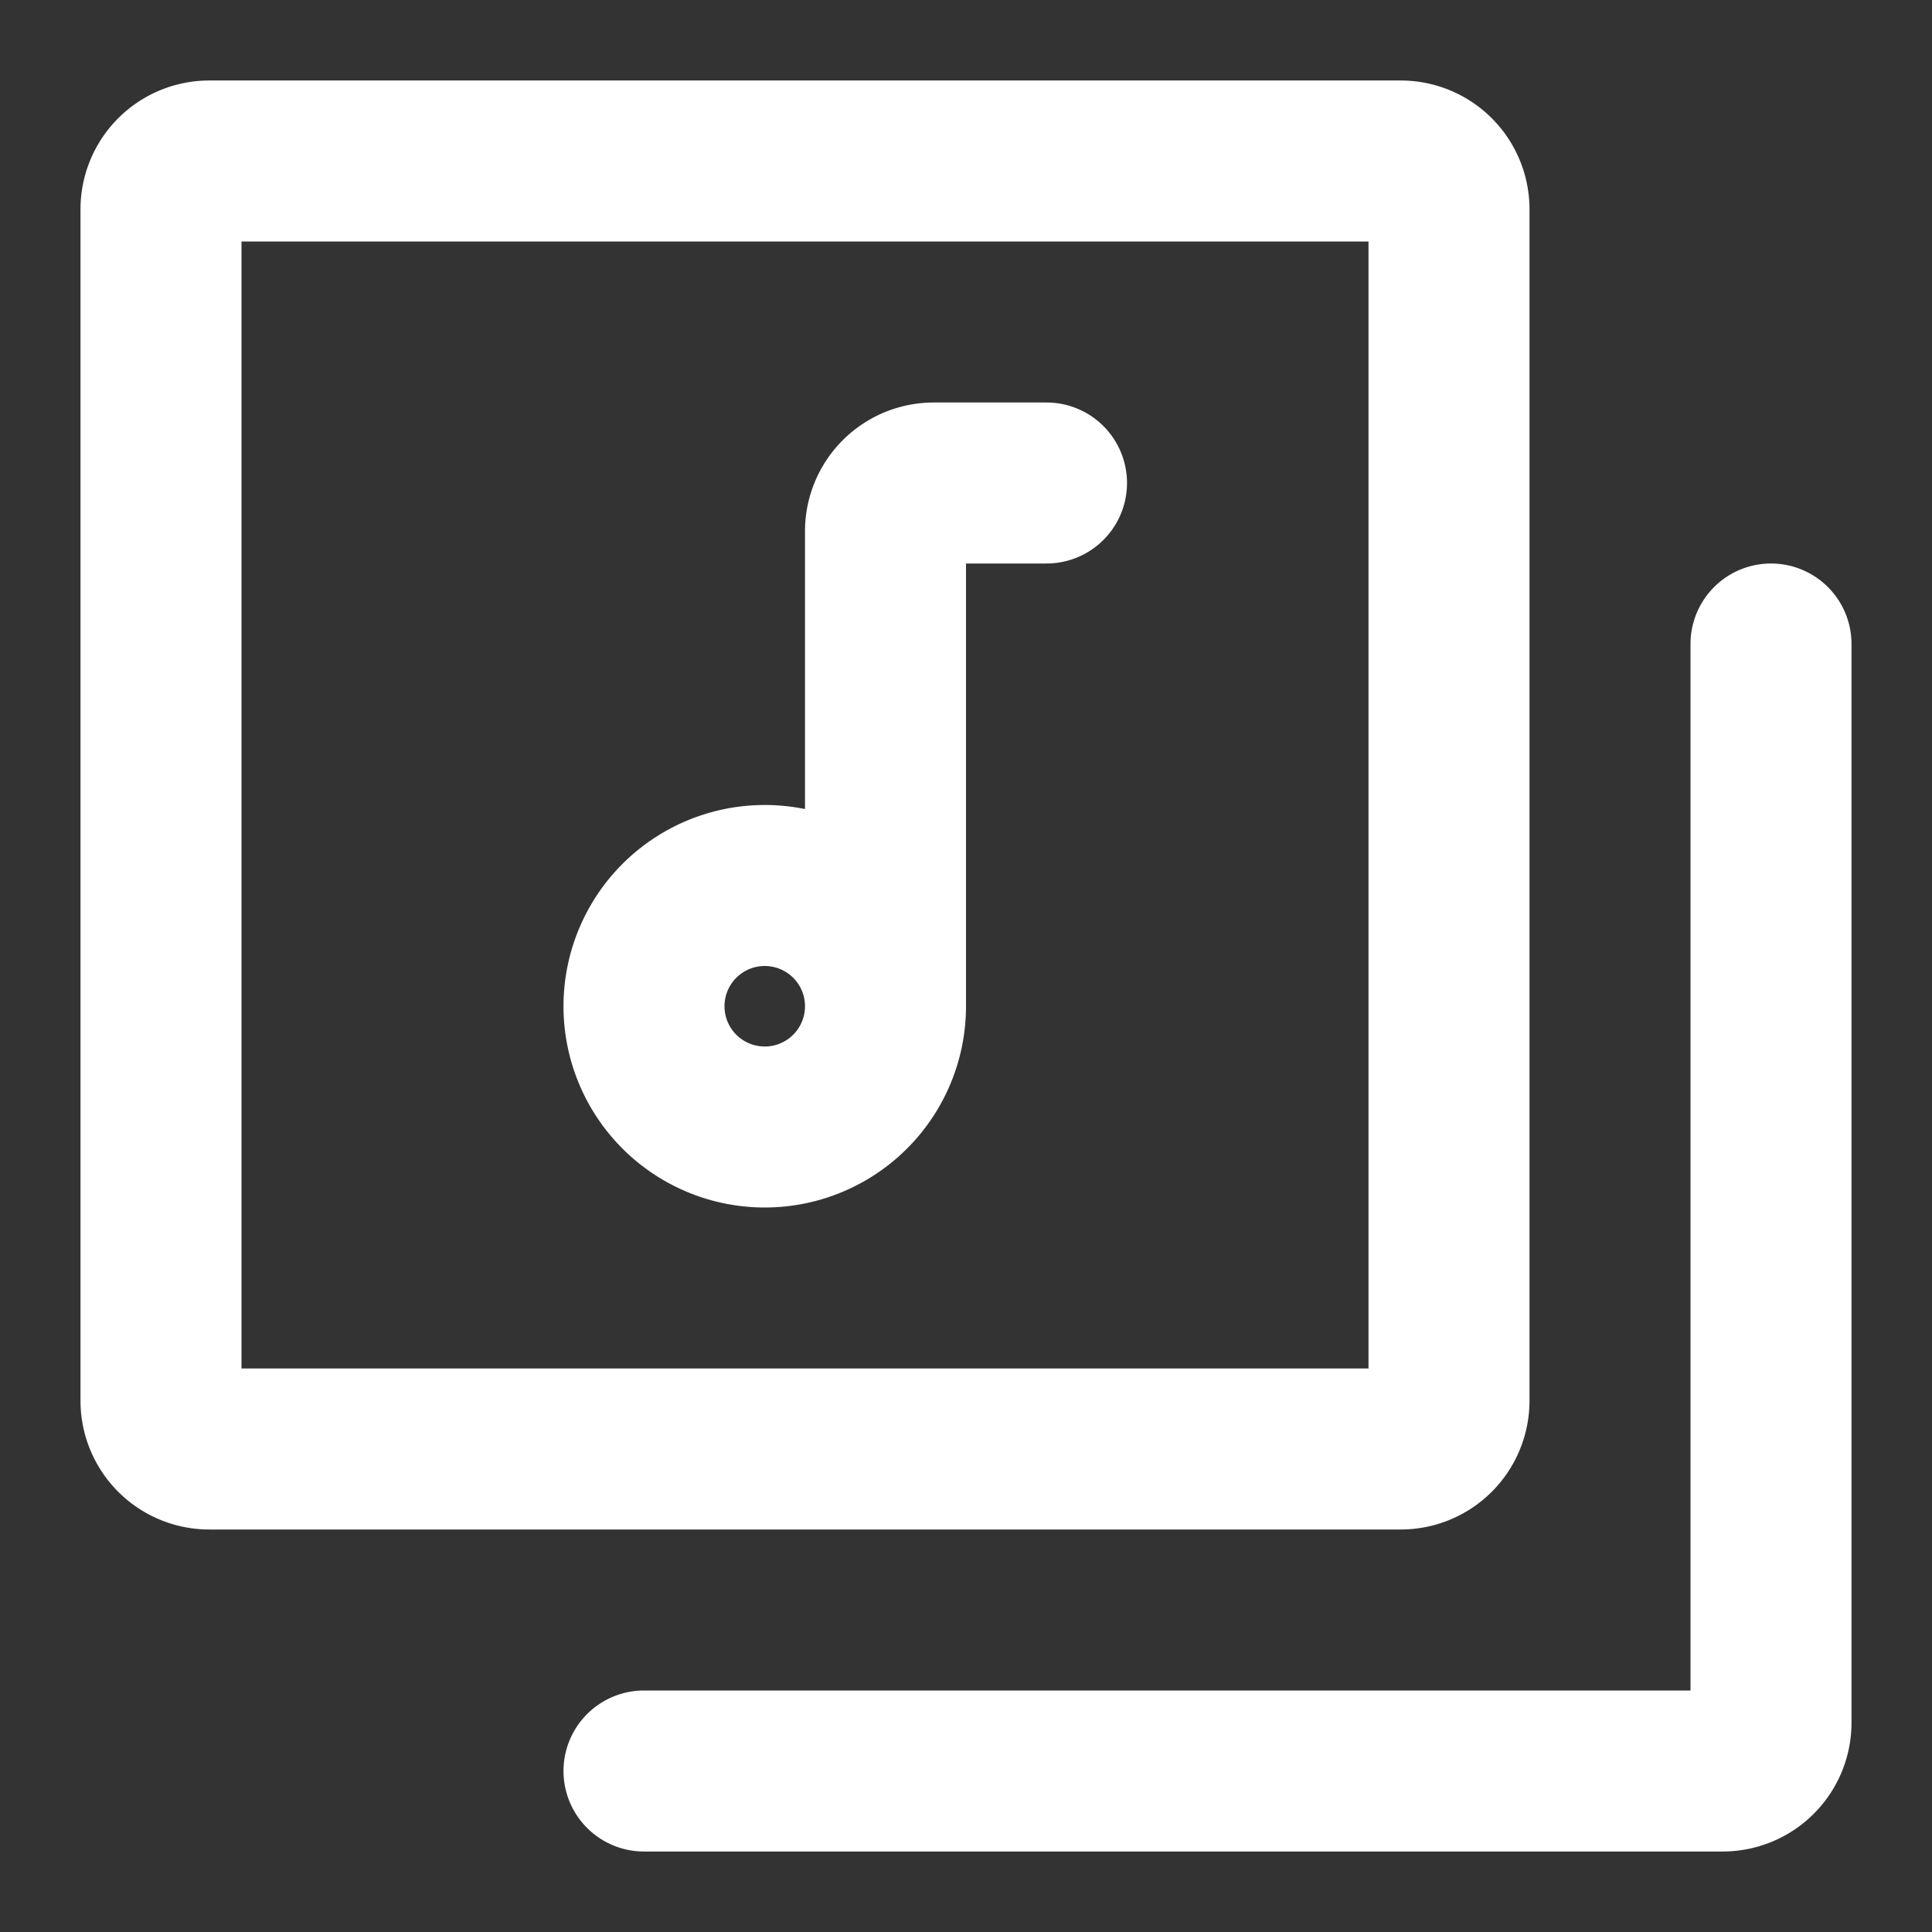<svg width="40px" height="40px" viewBox="0 0 24 24" stroke-width="2" fill="none" xmlns="http://www.w3.org/2000/svg" color="#ffffff"><rect x="0" y="0" width="24" height="24" fill="#333333" stroke="none"/><path d="M2 17.4V2.6a.6.6 0 01.6-.6h14.8a.6.6 0 01.6.6v14.8a.6.6 0 01-.6.6H2.6a.6.6 0 01-.6-.6z" stroke="#ffffff" stroke-width="2"></path><path d="M8 22h13.4a.6.6 0 00.6-.6V8M11 12.5a1.5 1.5 0 11-3 0 1.5 1.5 0 013 0zm0 0V6.6a.6.6 0 01.6-.6H13" stroke="#ffffff" stroke-width="2" stroke-linecap="round"></path></svg>
